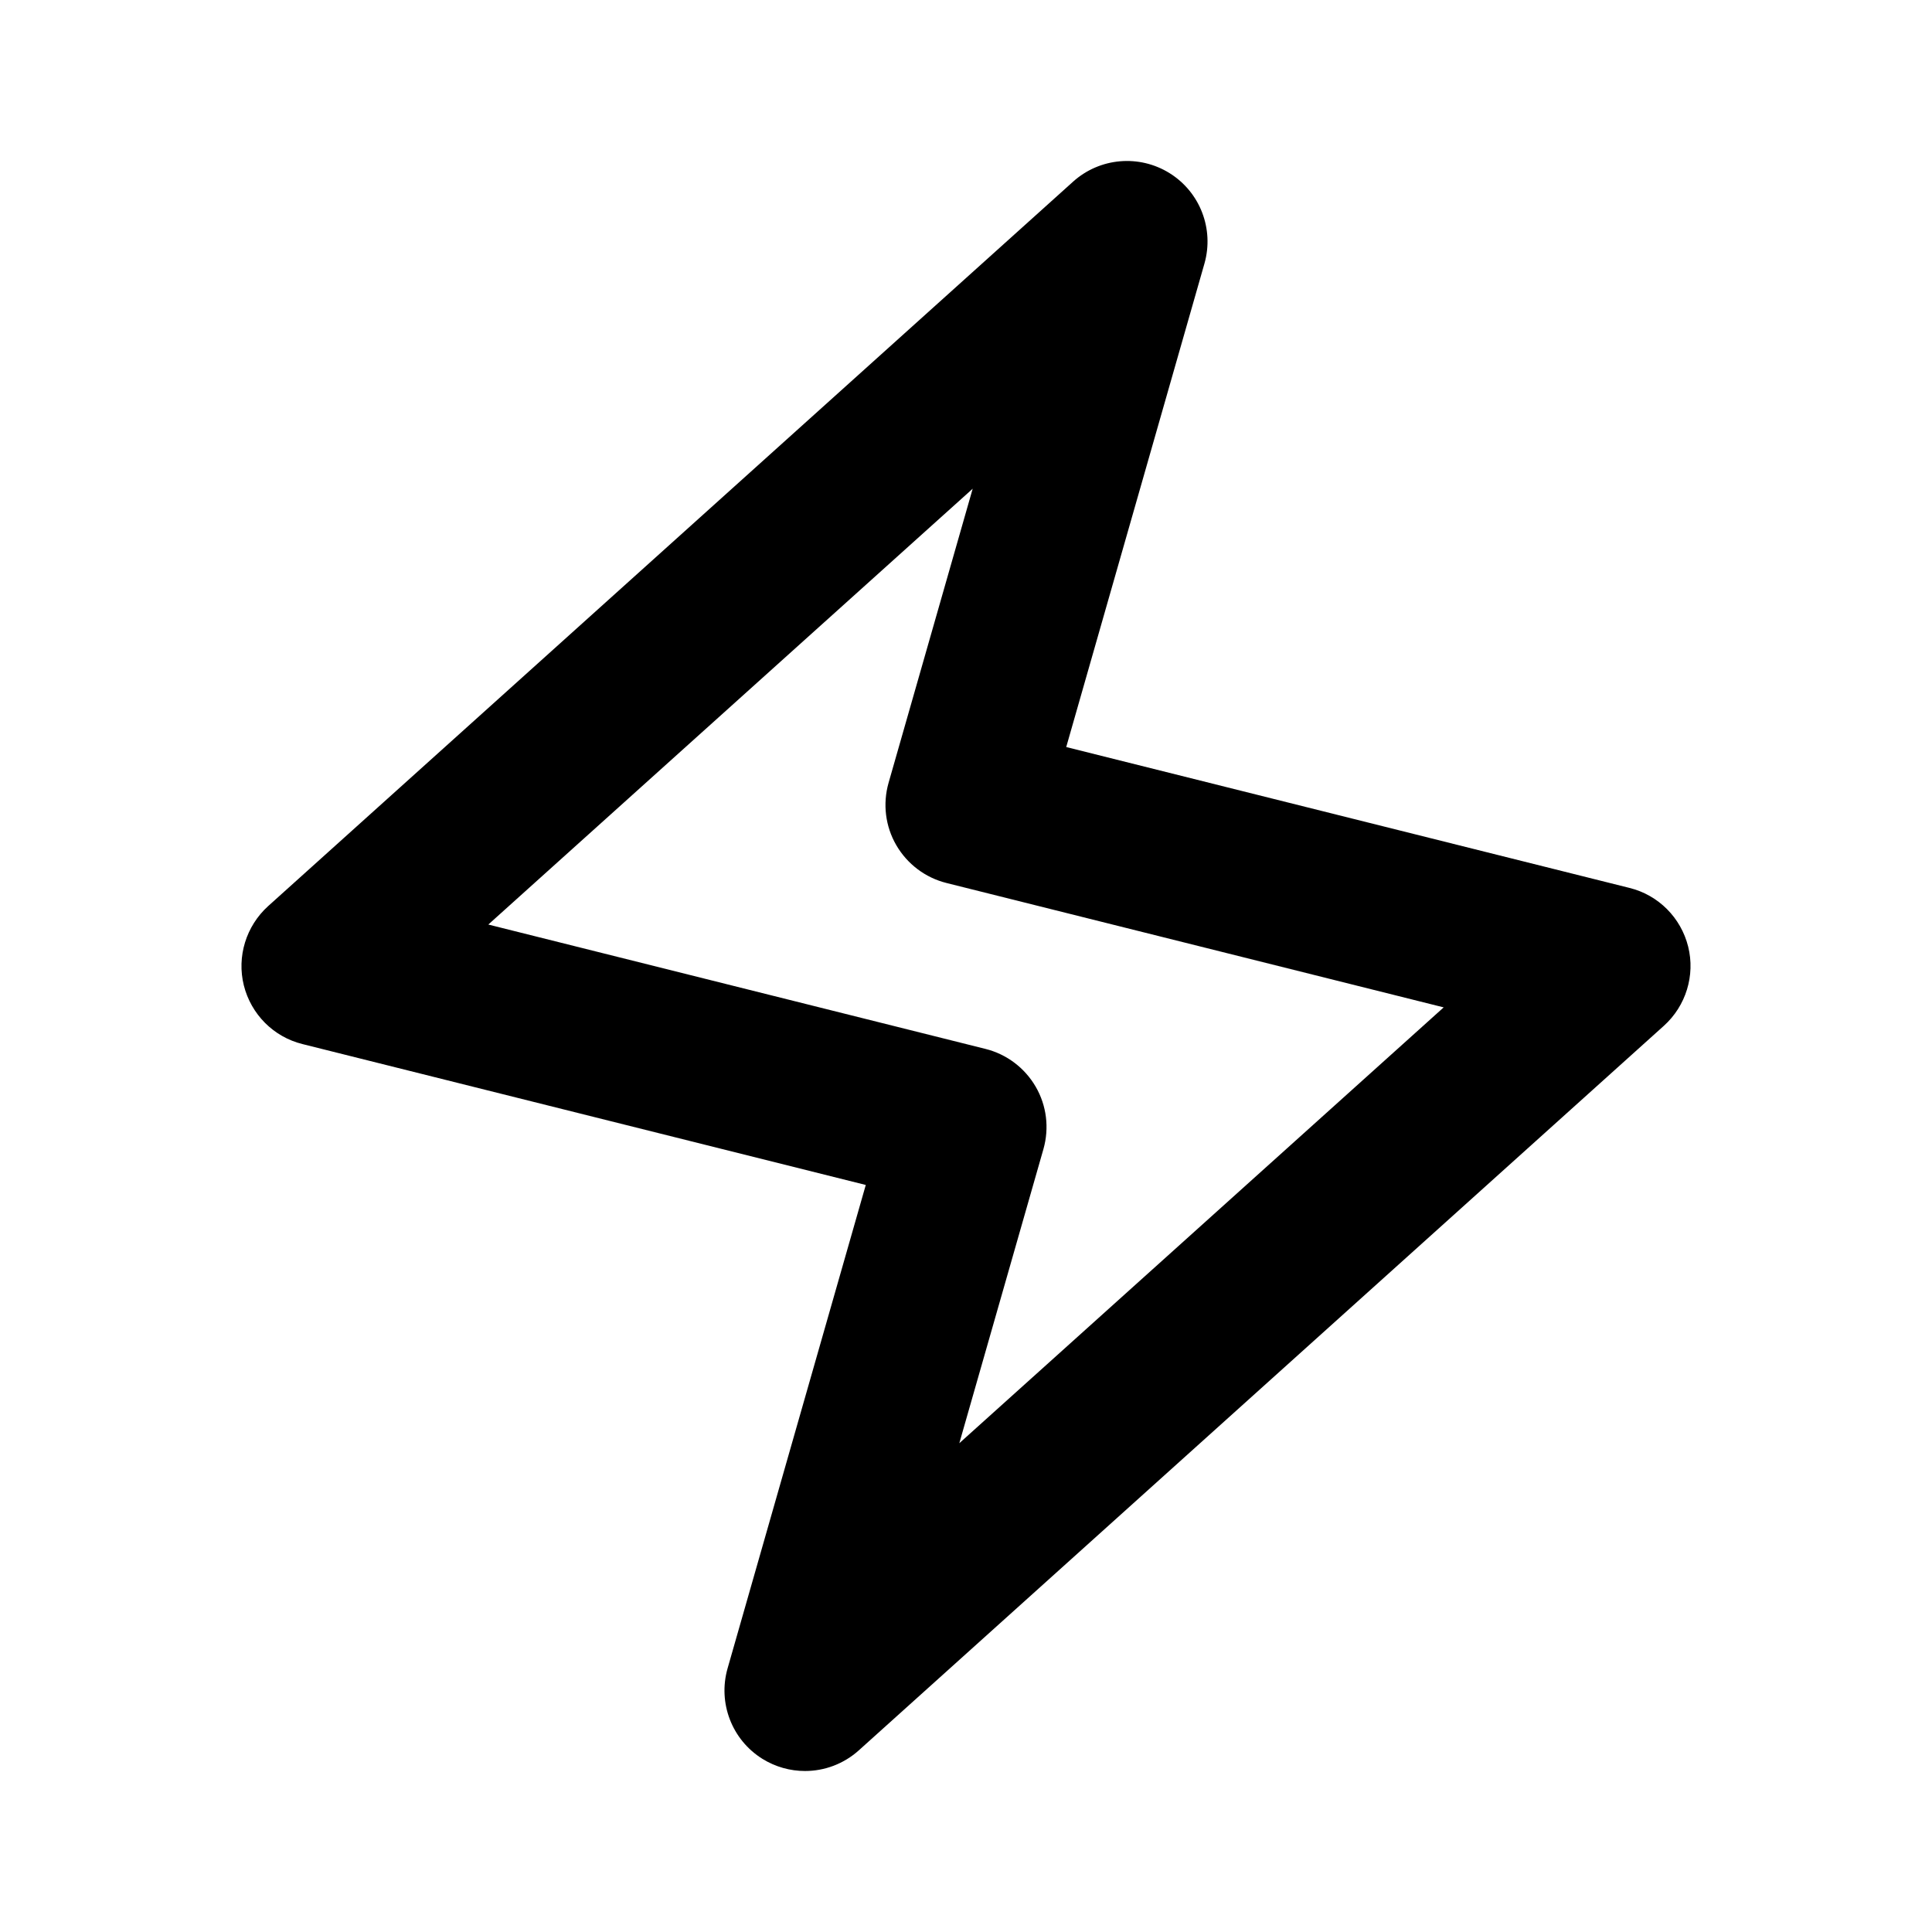 <svg xmlns="http://www.w3.org/2000/svg" width="24" height="24" viewBox="0 0 24 24"><path d="M3.029,12.241c0.09,0.359,0.369,0.64,0.729,0.729l6.997,1.75l-1.717,6.006c-0.122,0.429,0.054,0.887,0.433,1.123 C9.634,21.95,9.817,22,10,22c0.241,0,0.48-0.087,0.669-0.257l10-9c0.274-0.247,0.391-0.626,0.302-0.984 c-0.09-0.359-0.369-0.64-0.729-0.729l-6.997-1.75l1.717-6.006c0.122-0.429-0.054-0.887-0.433-1.123 c-0.378-0.235-0.866-0.193-1.198,0.105l-10,9C3.057,11.504,2.94,11.883,3.029,12.241z M12.083,6.071l-1.045,3.654 c-0.074,0.261-0.04,0.54,0.096,0.774s0.36,0.404,0.624,0.47l6.176,1.545l-6.017,5.414l1.045-3.654 c0.074-0.261,0.04-0.54-0.096-0.774s-0.36-0.404-0.624-0.47l-6.176-1.545L12.083,6.071z"/></svg>